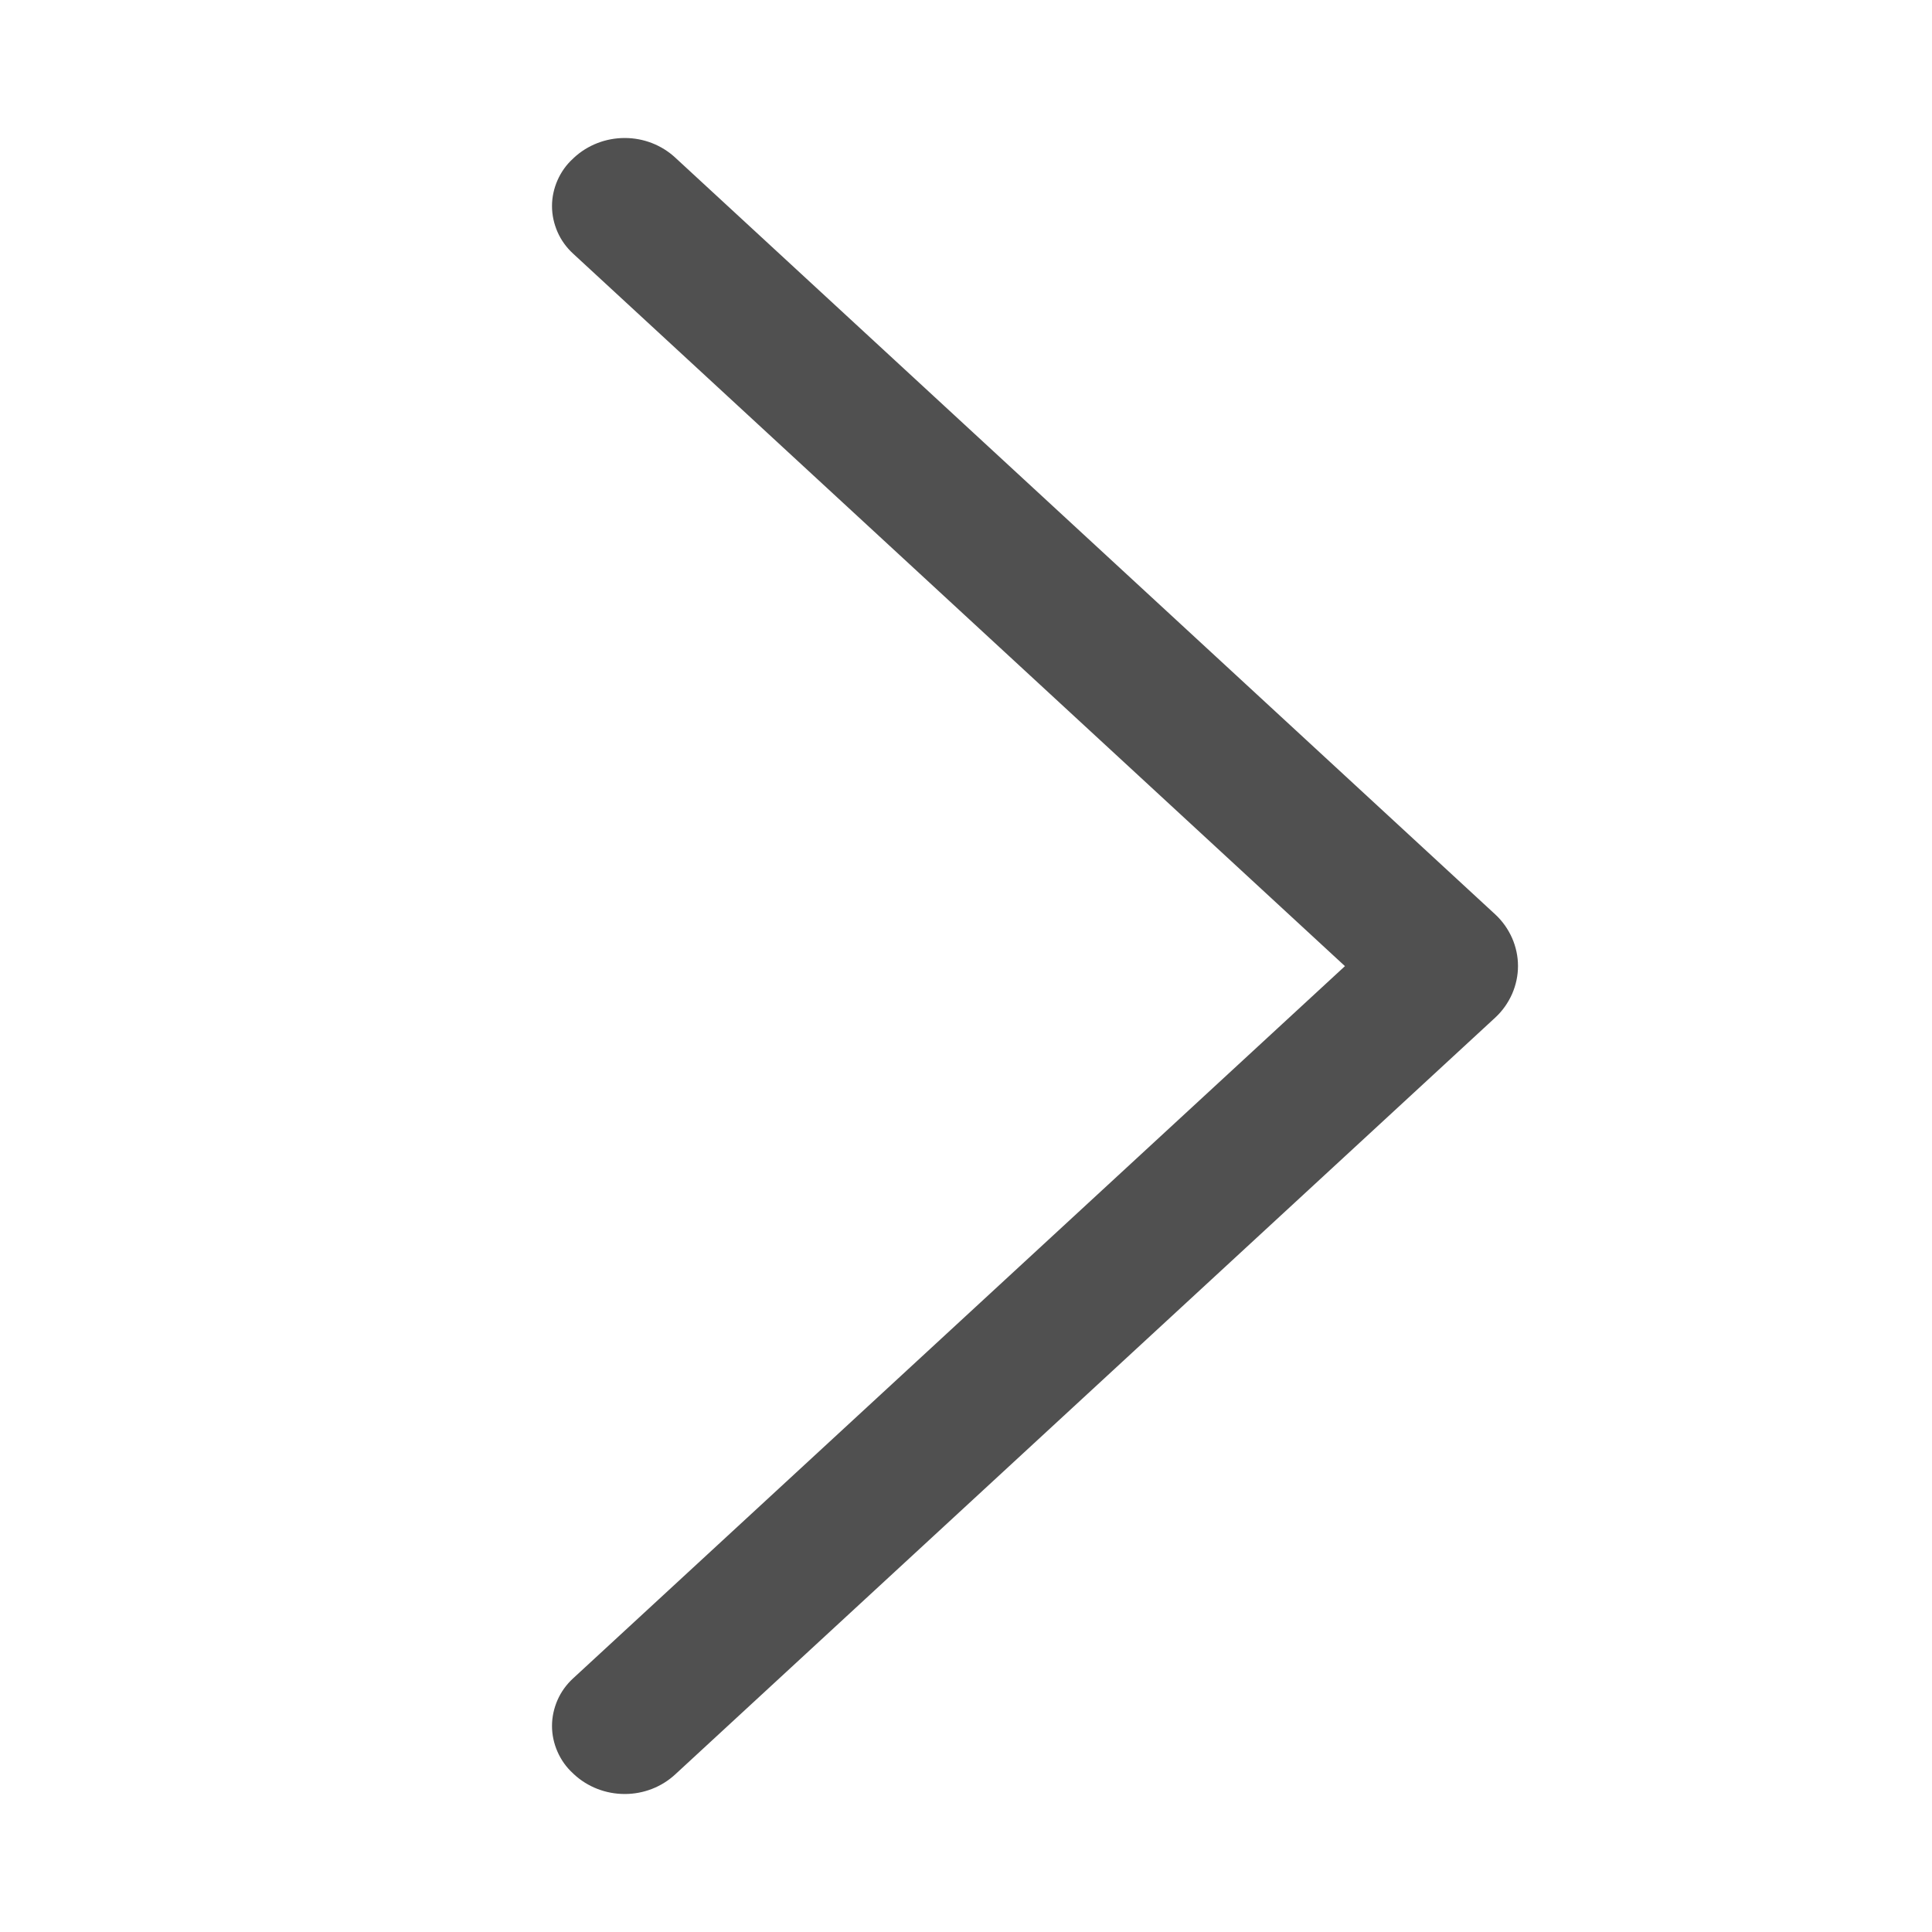 <svg width="14" height="14" viewBox="0 0 14 14" fill="none" xmlns="http://www.w3.org/2000/svg">
<path d="M10.835 6.626L4.894 1.143C4.795 1.051 4.664 1 4.527 1C4.39 1 4.258 1.051 4.159 1.143L4.153 1.149C4.104 1.193 4.066 1.247 4.04 1.306C4.014 1.365 4 1.429 4 1.493C4 1.558 4.014 1.621 4.04 1.681C4.066 1.74 4.104 1.793 4.153 1.838L9.746 7.001L4.153 12.162C4.104 12.207 4.066 12.26 4.04 12.319C4.014 12.379 4 12.442 4 12.507C4 12.571 4.014 12.635 4.04 12.694C4.066 12.753 4.104 12.807 4.153 12.851L4.159 12.857C4.258 12.949 4.39 13 4.527 13C4.664 13 4.795 12.949 4.894 12.857L10.835 7.374C10.887 7.326 10.928 7.268 10.957 7.203C10.985 7.139 11 7.07 11 7C11 6.93 10.985 6.861 10.957 6.797C10.928 6.732 10.887 6.674 10.835 6.626Z" fill="#505050"/>
</svg>
